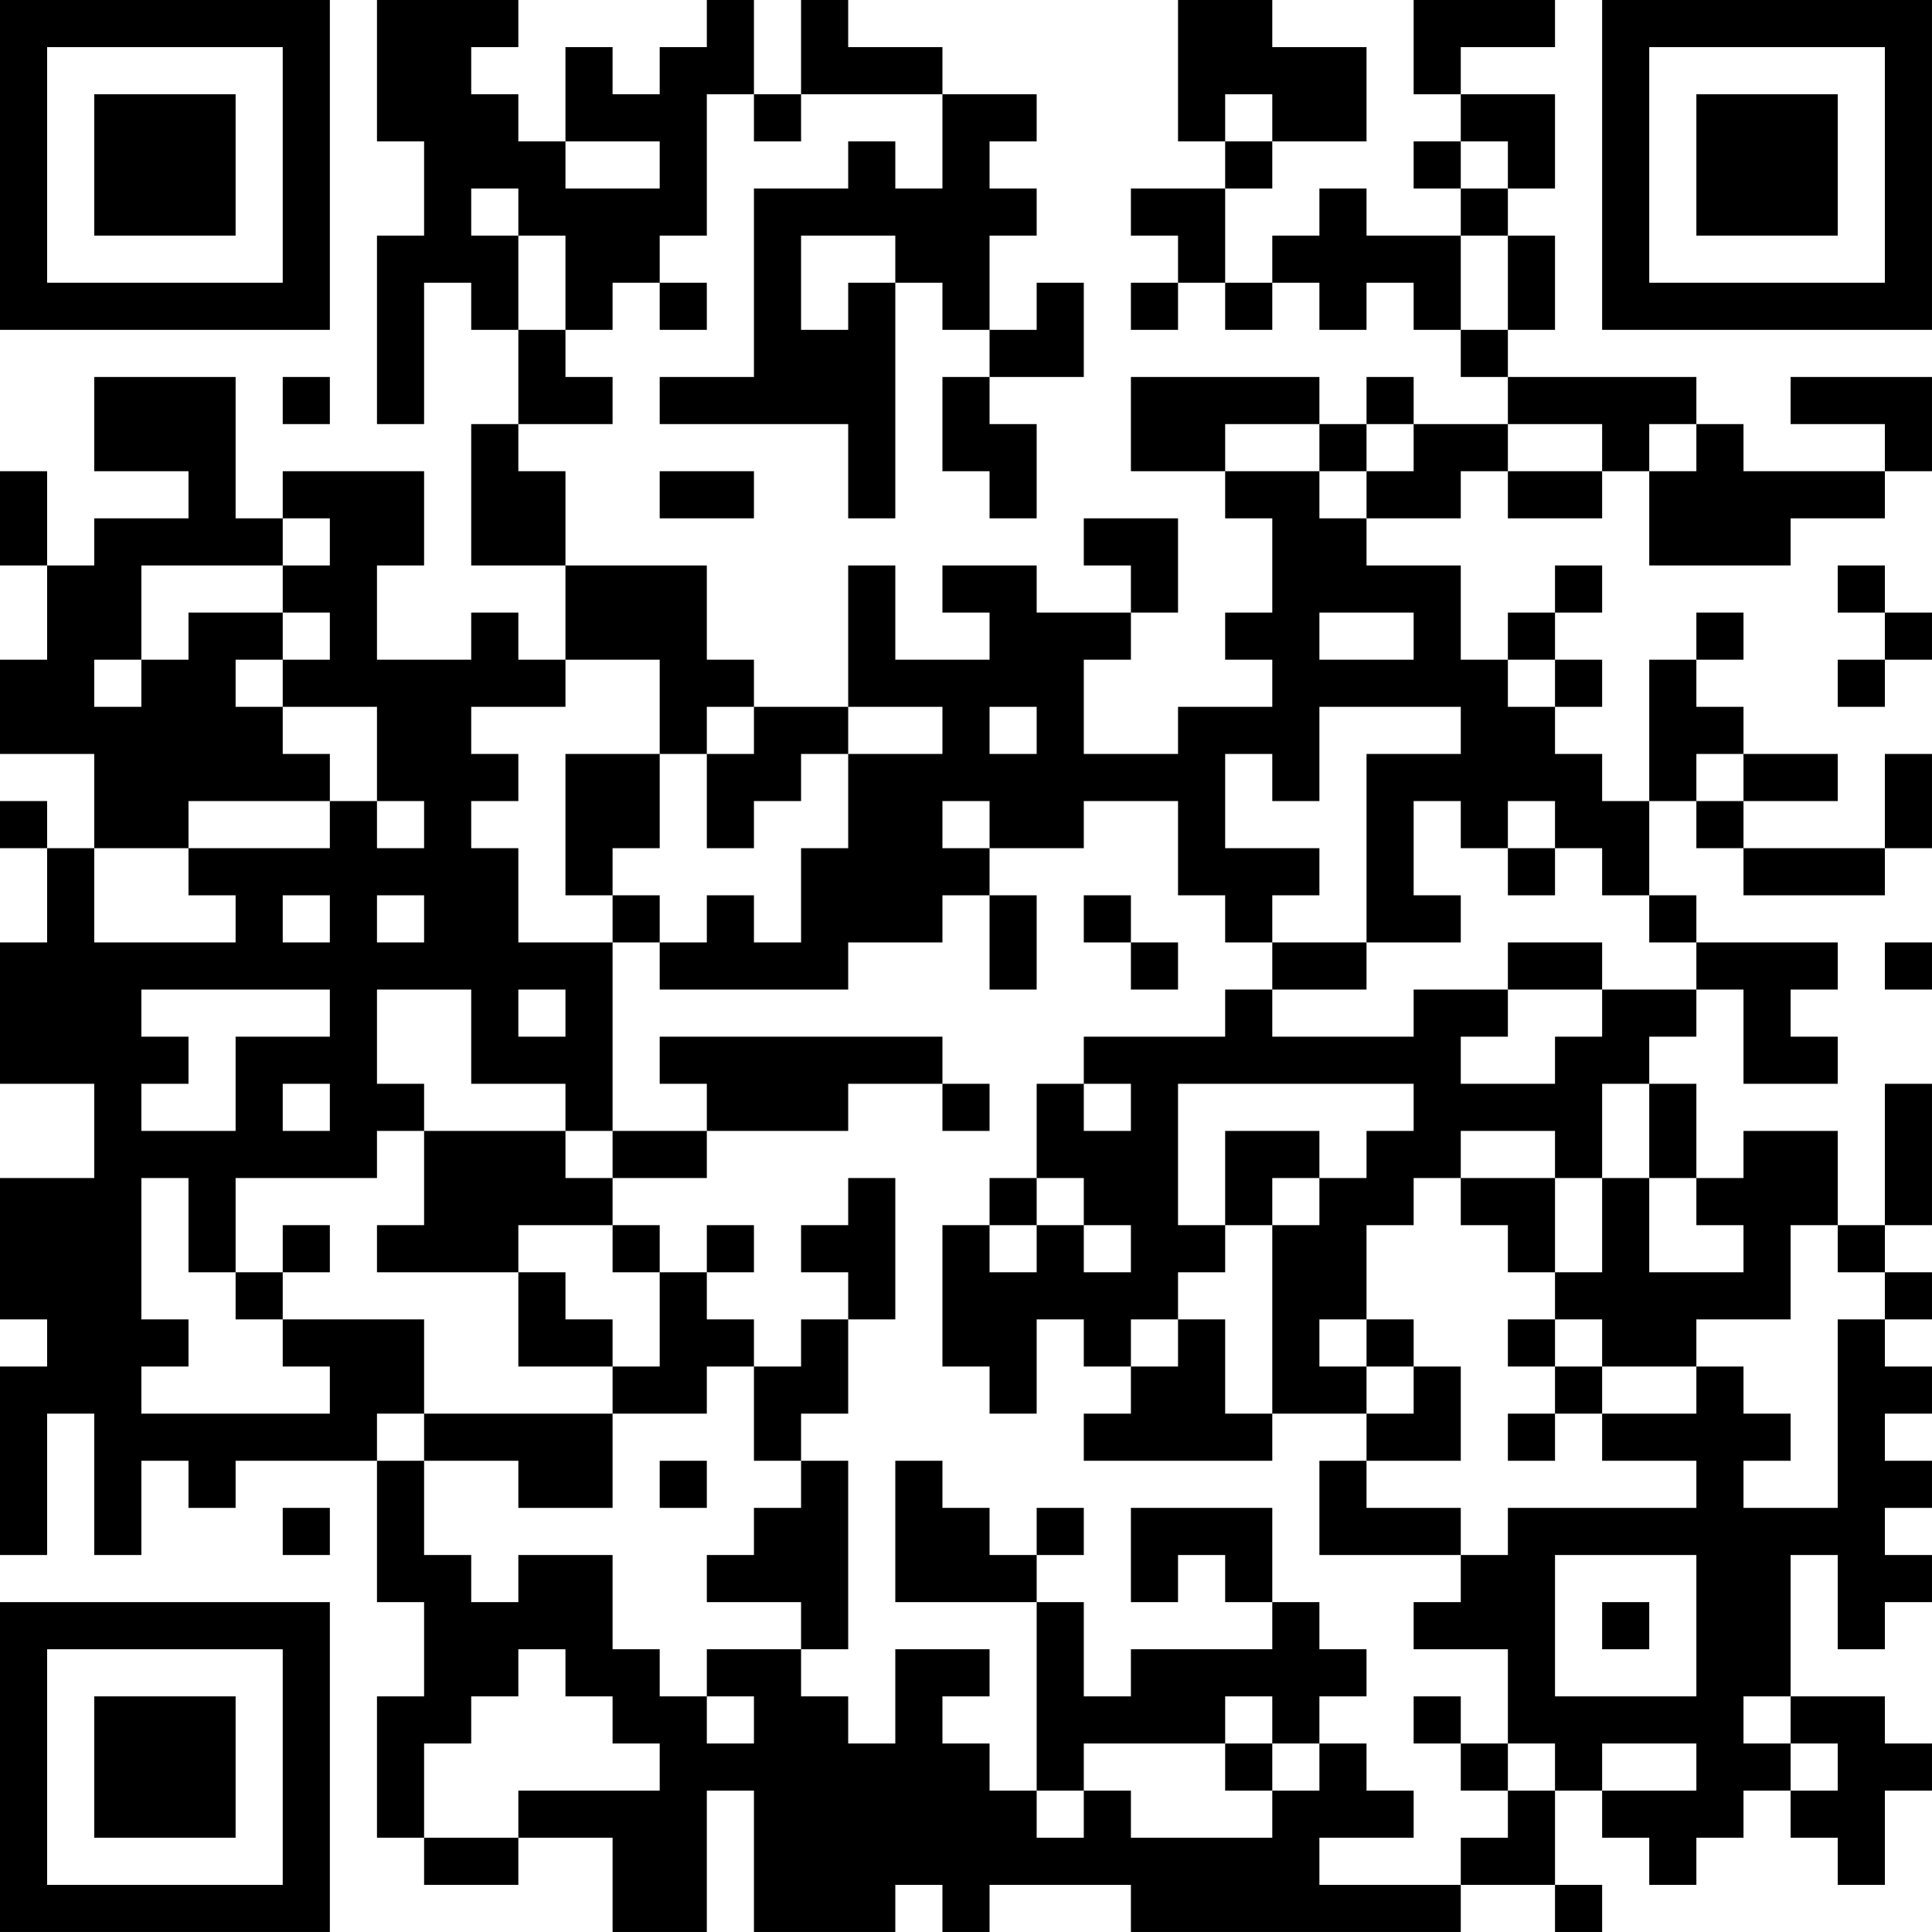 <?xml version="1.0" encoding="UTF-8"?>
<svg xmlns="http://www.w3.org/2000/svg" version="1.1" width="200" height="200" viewBox="0 0 200 200"><rect x="0" y="0" width="200" height="200" fill="#ffffff"/><g transform="scale(4.878)"><g transform="translate(0,0)"><path fill-rule="evenodd" d="M8 0L8 3L9 3L9 5L8 5L8 9L9 9L9 6L10 6L10 7L11 7L11 9L10 9L10 12L12 12L12 14L11 14L11 13L10 13L10 14L8 14L8 12L9 12L9 10L6 10L6 11L5 11L5 8L2 8L2 10L4 10L4 11L2 11L2 12L1 12L1 10L0 10L0 12L1 12L1 14L0 14L0 16L2 16L2 18L1 18L1 17L0 17L0 18L1 18L1 20L0 20L0 23L2 23L2 25L0 25L0 28L1 28L1 29L0 29L0 33L1 33L1 30L2 30L2 33L3 33L3 31L4 31L4 32L5 32L5 31L8 31L8 34L9 34L9 36L8 36L8 39L9 39L9 40L11 40L11 39L13 39L13 41L15 41L15 38L16 38L16 41L19 41L19 40L20 40L20 41L21 41L21 40L24 40L24 41L31 41L31 40L33 40L33 41L34 41L34 40L33 40L33 38L34 38L34 39L35 39L35 40L36 40L36 39L37 39L37 38L38 38L38 39L39 39L39 40L40 40L40 38L41 38L41 37L40 37L40 36L38 36L38 33L39 33L39 35L40 35L40 34L41 34L41 33L40 33L40 32L41 32L41 31L40 31L40 30L41 30L41 29L40 29L40 28L41 28L41 27L40 27L40 26L41 26L41 23L40 23L40 26L39 26L39 24L37 24L37 25L36 25L36 23L35 23L35 22L36 22L36 21L37 21L37 23L39 23L39 22L38 22L38 21L39 21L39 20L36 20L36 19L35 19L35 17L36 17L36 18L37 18L37 19L40 19L40 18L41 18L41 16L40 16L40 18L37 18L37 17L39 17L39 16L37 16L37 15L36 15L36 14L37 14L37 13L36 13L36 14L35 14L35 17L34 17L34 16L33 16L33 15L34 15L34 14L33 14L33 13L34 13L34 12L33 12L33 13L32 13L32 14L31 14L31 12L29 12L29 11L31 11L31 10L32 10L32 11L34 11L34 10L35 10L35 12L38 12L38 11L40 11L40 10L41 10L41 8L38 8L38 9L40 9L40 10L37 10L37 9L36 9L36 8L32 8L32 7L33 7L33 5L32 5L32 4L33 4L33 2L31 2L31 1L33 1L33 0L30 0L30 2L31 2L31 3L30 3L30 4L31 4L31 5L29 5L29 4L28 4L28 5L27 5L27 6L26 6L26 4L27 4L27 3L29 3L29 1L27 1L27 0L25 0L25 3L26 3L26 4L24 4L24 5L25 5L25 6L24 6L24 7L25 7L25 6L26 6L26 7L27 7L27 6L28 6L28 7L29 7L29 6L30 6L30 7L31 7L31 8L32 8L32 9L30 9L30 8L29 8L29 9L28 9L28 8L24 8L24 10L26 10L26 11L27 11L27 13L26 13L26 14L27 14L27 15L25 15L25 16L23 16L23 14L24 14L24 13L25 13L25 11L23 11L23 12L24 12L24 13L22 13L22 12L20 12L20 13L21 13L21 14L19 14L19 12L18 12L18 15L16 15L16 14L15 14L15 12L12 12L12 10L11 10L11 9L13 9L13 8L12 8L12 7L13 7L13 6L14 6L14 7L15 7L15 6L14 6L14 5L15 5L15 2L16 2L16 3L17 3L17 2L20 2L20 4L19 4L19 3L18 3L18 4L16 4L16 8L14 8L14 9L18 9L18 11L19 11L19 6L20 6L20 7L21 7L21 8L20 8L20 10L21 10L21 11L22 11L22 9L21 9L21 8L23 8L23 6L22 6L22 7L21 7L21 5L22 5L22 4L21 4L21 3L22 3L22 2L20 2L20 1L18 1L18 0L17 0L17 2L16 2L16 0L15 0L15 1L14 1L14 2L13 2L13 1L12 1L12 3L11 3L11 2L10 2L10 1L11 1L11 0ZM26 2L26 3L27 3L27 2ZM12 3L12 4L14 4L14 3ZM31 3L31 4L32 4L32 3ZM10 4L10 5L11 5L11 7L12 7L12 5L11 5L11 4ZM17 5L17 7L18 7L18 6L19 6L19 5ZM31 5L31 7L32 7L32 5ZM6 8L6 9L7 9L7 8ZM26 9L26 10L28 10L28 11L29 11L29 10L30 10L30 9L29 9L29 10L28 10L28 9ZM32 9L32 10L34 10L34 9ZM35 9L35 10L36 10L36 9ZM14 10L14 11L16 11L16 10ZM6 11L6 12L3 12L3 14L2 14L2 15L3 15L3 14L4 14L4 13L6 13L6 14L5 14L5 15L6 15L6 16L7 16L7 17L4 17L4 18L2 18L2 20L5 20L5 19L4 19L4 18L7 18L7 17L8 17L8 18L9 18L9 17L8 17L8 15L6 15L6 14L7 14L7 13L6 13L6 12L7 12L7 11ZM39 12L39 13L40 13L40 14L39 14L39 15L40 15L40 14L41 14L41 13L40 13L40 12ZM28 13L28 14L30 14L30 13ZM12 14L12 15L10 15L10 16L11 16L11 17L10 17L10 18L11 18L11 20L13 20L13 24L12 24L12 23L10 23L10 21L8 21L8 23L9 23L9 24L8 24L8 25L5 25L5 27L4 27L4 25L3 25L3 28L4 28L4 29L3 29L3 30L7 30L7 29L6 29L6 28L9 28L9 30L8 30L8 31L9 31L9 33L10 33L10 34L11 34L11 33L13 33L13 35L14 35L14 36L15 36L15 37L16 37L16 36L15 36L15 35L17 35L17 36L18 36L18 37L19 37L19 35L21 35L21 36L20 36L20 37L21 37L21 38L22 38L22 39L23 39L23 38L24 38L24 39L27 39L27 38L28 38L28 37L29 37L29 38L30 38L30 39L28 39L28 40L31 40L31 39L32 39L32 38L33 38L33 37L32 37L32 35L30 35L30 34L31 34L31 33L32 33L32 32L36 32L36 31L34 31L34 30L36 30L36 29L37 29L37 30L38 30L38 31L37 31L37 32L39 32L39 28L40 28L40 27L39 27L39 26L38 26L38 28L36 28L36 29L34 29L34 28L33 28L33 27L34 27L34 25L35 25L35 27L37 27L37 26L36 26L36 25L35 25L35 23L34 23L34 25L33 25L33 24L31 24L31 25L30 25L30 26L29 26L29 28L28 28L28 29L29 29L29 30L27 30L27 26L28 26L28 25L29 25L29 24L30 24L30 23L25 23L25 26L26 26L26 27L25 27L25 28L24 28L24 29L23 29L23 28L22 28L22 30L21 30L21 29L20 29L20 26L21 26L21 27L22 27L22 26L23 26L23 27L24 27L24 26L23 26L23 25L22 25L22 23L23 23L23 24L24 24L24 23L23 23L23 22L26 22L26 21L27 21L27 22L30 22L30 21L32 21L32 22L31 22L31 23L33 23L33 22L34 22L34 21L36 21L36 20L35 20L35 19L34 19L34 18L33 18L33 17L32 17L32 18L31 18L31 17L30 17L30 19L31 19L31 20L29 20L29 16L31 16L31 15L28 15L28 17L27 17L27 16L26 16L26 18L28 18L28 19L27 19L27 20L26 20L26 19L25 19L25 17L23 17L23 18L21 18L21 17L20 17L20 18L21 18L21 19L20 19L20 20L18 20L18 21L14 21L14 20L15 20L15 19L16 19L16 20L17 20L17 18L18 18L18 16L20 16L20 15L18 15L18 16L17 16L17 17L16 17L16 18L15 18L15 16L16 16L16 15L15 15L15 16L14 16L14 14ZM32 14L32 15L33 15L33 14ZM21 15L21 16L22 16L22 15ZM12 16L12 19L13 19L13 20L14 20L14 19L13 19L13 18L14 18L14 16ZM36 16L36 17L37 17L37 16ZM32 18L32 19L33 19L33 18ZM6 19L6 20L7 20L7 19ZM8 19L8 20L9 20L9 19ZM21 19L21 21L22 21L22 19ZM23 19L23 20L24 20L24 21L25 21L25 20L24 20L24 19ZM27 20L27 21L29 21L29 20ZM32 20L32 21L34 21L34 20ZM40 20L40 21L41 21L41 20ZM3 21L3 22L4 22L4 23L3 23L3 24L5 24L5 22L7 22L7 21ZM11 21L11 22L12 22L12 21ZM14 22L14 23L15 23L15 24L13 24L13 25L12 25L12 24L9 24L9 26L8 26L8 27L11 27L11 29L13 29L13 30L9 30L9 31L11 31L11 32L13 32L13 30L15 30L15 29L16 29L16 31L17 31L17 32L16 32L16 33L15 33L15 34L17 34L17 35L18 35L18 31L17 31L17 30L18 30L18 28L19 28L19 25L18 25L18 26L17 26L17 27L18 27L18 28L17 28L17 29L16 29L16 28L15 28L15 27L16 27L16 26L15 26L15 27L14 27L14 26L13 26L13 25L15 25L15 24L18 24L18 23L20 23L20 24L21 24L21 23L20 23L20 22ZM6 23L6 24L7 24L7 23ZM26 24L26 26L27 26L27 25L28 25L28 24ZM21 25L21 26L22 26L22 25ZM31 25L31 26L32 26L32 27L33 27L33 25ZM6 26L6 27L5 27L5 28L6 28L6 27L7 27L7 26ZM11 26L11 27L12 27L12 28L13 28L13 29L14 29L14 27L13 27L13 26ZM25 28L25 29L24 29L24 30L23 30L23 31L27 31L27 30L26 30L26 28ZM29 28L29 29L30 29L30 30L29 30L29 31L28 31L28 33L31 33L31 32L29 32L29 31L31 31L31 29L30 29L30 28ZM32 28L32 29L33 29L33 30L32 30L32 31L33 31L33 30L34 30L34 29L33 29L33 28ZM14 31L14 32L15 32L15 31ZM19 31L19 34L22 34L22 38L23 38L23 37L26 37L26 38L27 38L27 37L28 37L28 36L29 36L29 35L28 35L28 34L27 34L27 32L24 32L24 34L25 34L25 33L26 33L26 34L27 34L27 35L24 35L24 36L23 36L23 34L22 34L22 33L23 33L23 32L22 32L22 33L21 33L21 32L20 32L20 31ZM6 32L6 33L7 33L7 32ZM33 33L33 36L36 36L36 33ZM34 34L34 35L35 35L35 34ZM11 35L11 36L10 36L10 37L9 37L9 39L11 39L11 38L14 38L14 37L13 37L13 36L12 36L12 35ZM26 36L26 37L27 37L27 36ZM30 36L30 37L31 37L31 38L32 38L32 37L31 37L31 36ZM37 36L37 37L38 37L38 38L39 38L39 37L38 37L38 36ZM34 37L34 38L36 38L36 37ZM0 0L0 7L7 7L7 0ZM1 1L1 6L6 6L6 1ZM2 2L2 5L5 5L5 2ZM34 0L34 7L41 7L41 0ZM35 1L35 6L40 6L40 1ZM36 2L36 5L39 5L39 2ZM0 34L0 41L7 41L7 34ZM1 35L1 40L6 40L6 35ZM2 36L2 39L5 39L5 36Z" fill="#000000"/></g></g></svg>
